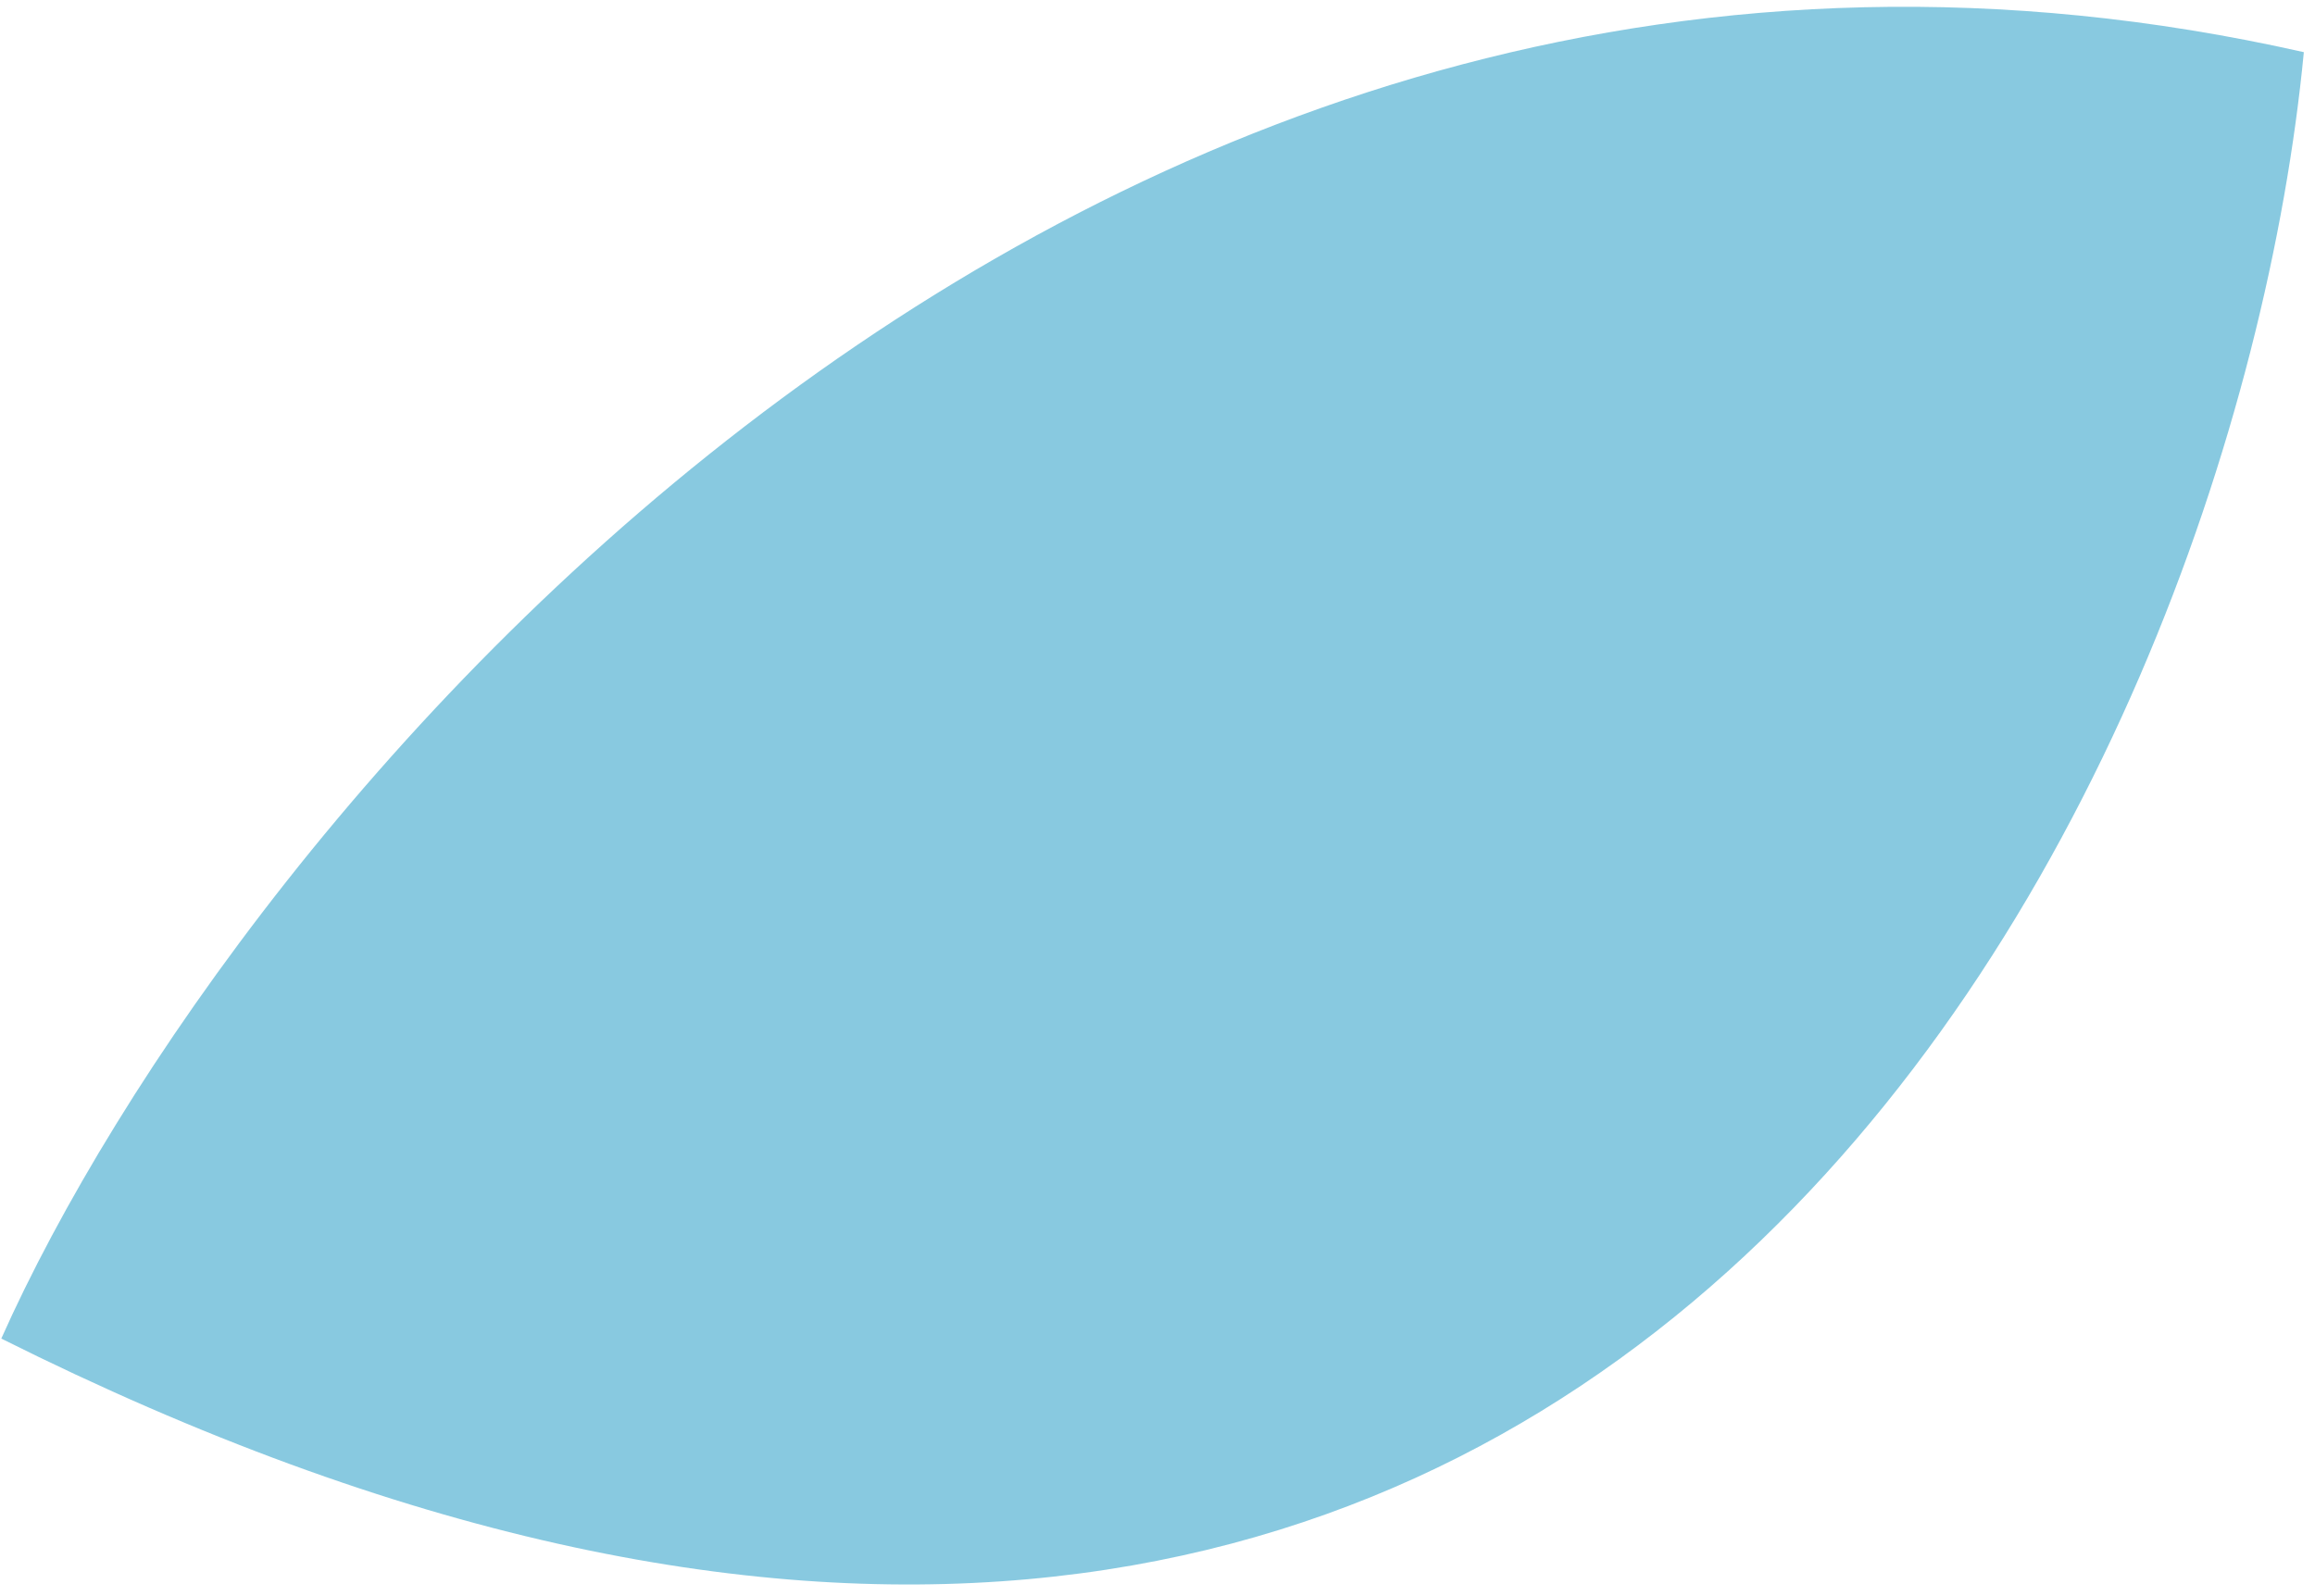 <svg width="174" height="120" viewBox="0 0 174 120" fill="none" xmlns="http://www.w3.org/2000/svg">
<path d="M0.097 100.637C17.403 61.839 81.484 -16.77 173.161 3.922C167.86 59.215 120.587 160.915 0.097 100.637Z" fill="#1294C3" fill-opacity="0.5"/>
</svg>
